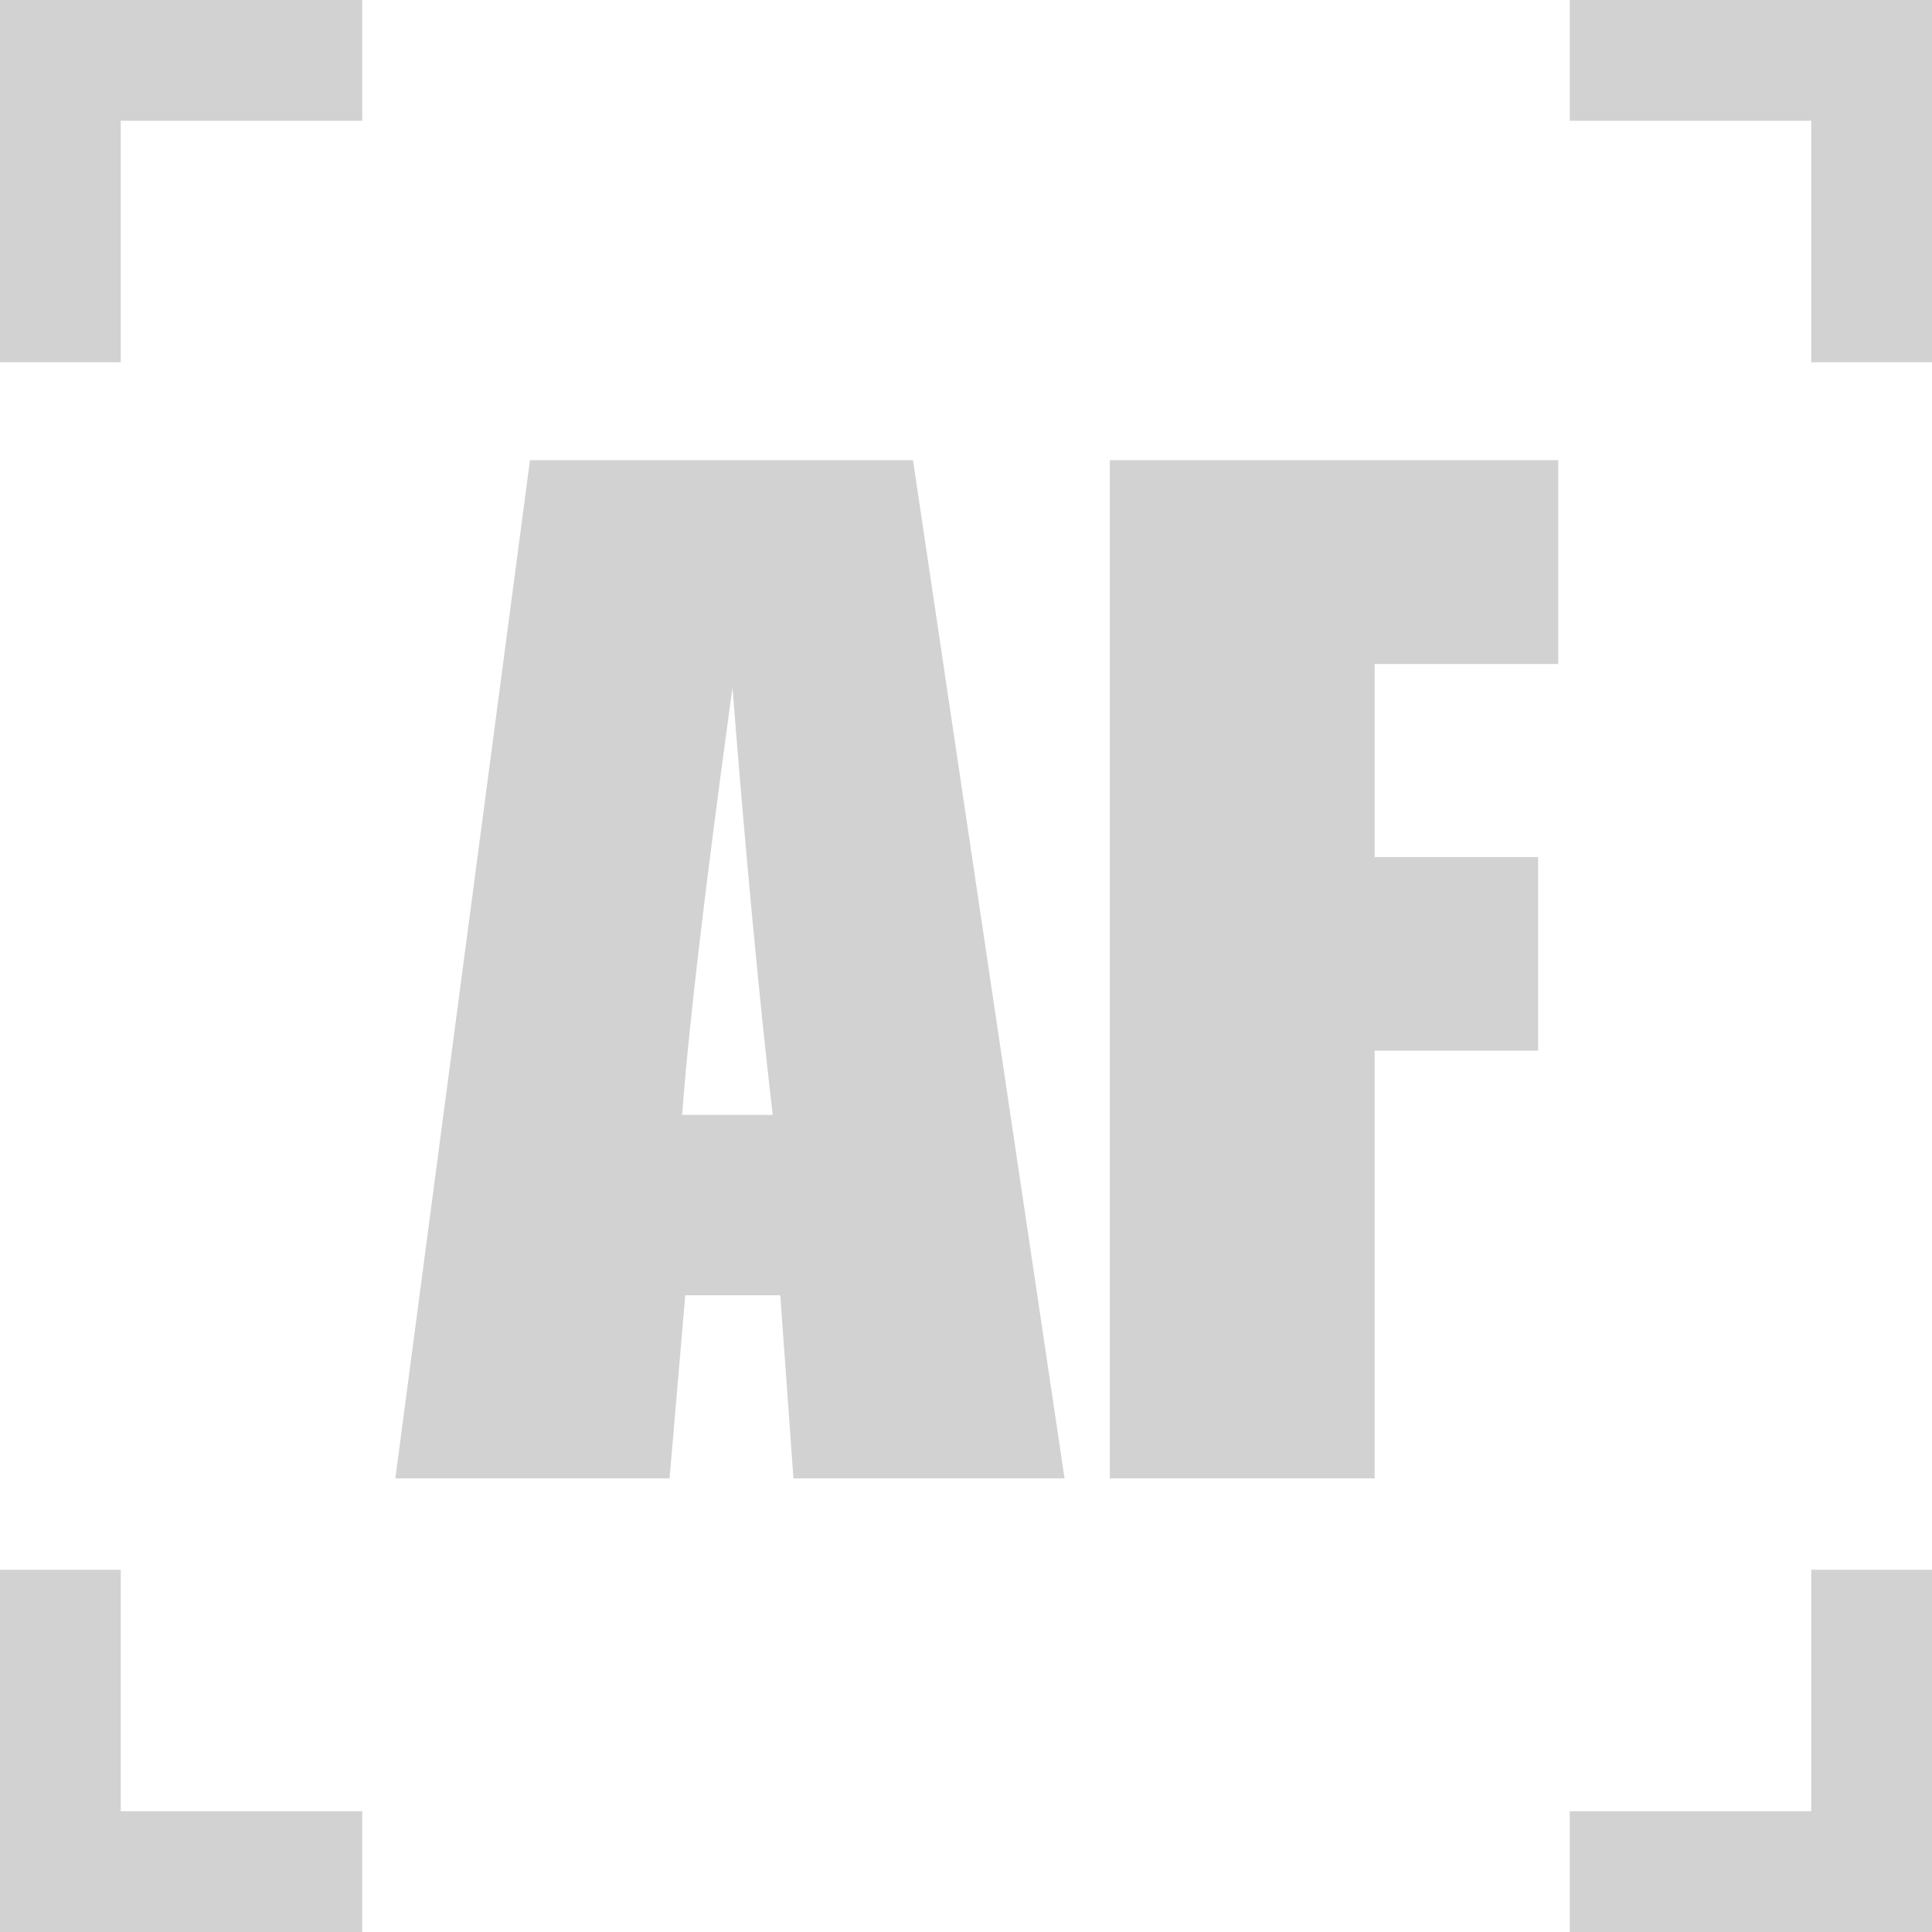 <?xml version="1.0" encoding="UTF-8" standalone="no"?>
<svg
   width="16"
   height="16"
   viewBox="0 0 16 16"
   fill="#d2d2d2"
   version="1.1"
   id="svg4"
   sodipodi:docname="focus_auto.svg"
   inkscape:version="1.1 (c68e22c387, 2021-05-23)"
   xmlns:inkscape="http://www.inkscape.org/namespaces/inkscape"
   xmlns:sodipodi="http://sodipodi.sourceforge.net/DTD/sodipodi-0.dtd"
   xmlns="http://www.w3.org/2000/svg"
   xmlns:svg="http://www.w3.org/2000/svg"
   xmlns:rdf="http://www.w3.org/1999/02/22-rdf-syntax-ns#"
   xmlns:cc="http://creativecommons.org/ns#"
   xmlns:dc="http://purl.org/dc/elements/1.1/">
  <g
     aria-label="Off"
     id="text10708">
    <path
       d="M 7.561,3.811 8.816,12.243 H 6.571 L 6.462,10.727 H 5.675 L 5.545,12.243 H 3.274 L 4.389,3.811 Z M 6.399,9.233 Q 6.233,7.8 6.066,5.696 5.733,8.113 5.649,9.233 Z"
       style="font-size:10.667px;font-family:Impact;-inkscape-font-specification:Impact"
       id="path27201" />
    <path
       d="m 9.191,3.811 h 3.714 v 1.688 h -1.521 v 1.599 h 1.354 V 8.701 H 11.384 V 12.243 H 9.191 Z"
       style="font-size:10.667px;font-family:Impact;-inkscape-font-specification:Impact"
       id="path27203" />
  </g>
  <defs
     id="defs8" />
  <sodipodi:namedview
     pagecolor="#ffffff"
     bordercolor="#666666"
     borderopacity="1"
     objecttolerance="10"
     gridtolerance="10"
     guidetolerance="10"
     inkscape:pageopacity="0"
     inkscape:pageshadow="2"
     inkscape:window-width="1826"
     inkscape:window-height="1334"
     id="namedview6"
     showgrid="false"
     inkscape:zoom="9.7315341"
     inkscape:cx="42.901766"
     inkscape:cy="-2.1579331"
     inkscape:window-x="139"
     inkscape:window-y="0"
     inkscape:window-maximized="0"
     inkscape:current-layer="svg4"
     inkscape:pagecheckerboard="0" />
  <path
     d="M 0,3 V 0 H 3 V 1 H 1 v 2 z"
     id="path31542"
     sodipodi:nodetypes="ccccccc" />
  <path
     d="m 13,0 h 3 V 3 H 15 V 1 h -2 z"
     id="path31542-7"
     sodipodi:nodetypes="ccccccc" />
  <path
     d="m 16,13 v 3 h -3 v -1 h 2 v -2 z"
     id="path31542-71"
     sodipodi:nodetypes="ccccccc" />
  <path
     d="M 3,16 H 0 v -3 h 1 v 2 h 2 z"
     id="path31542-0"
     sodipodi:nodetypes="ccccccc" />
</svg>
